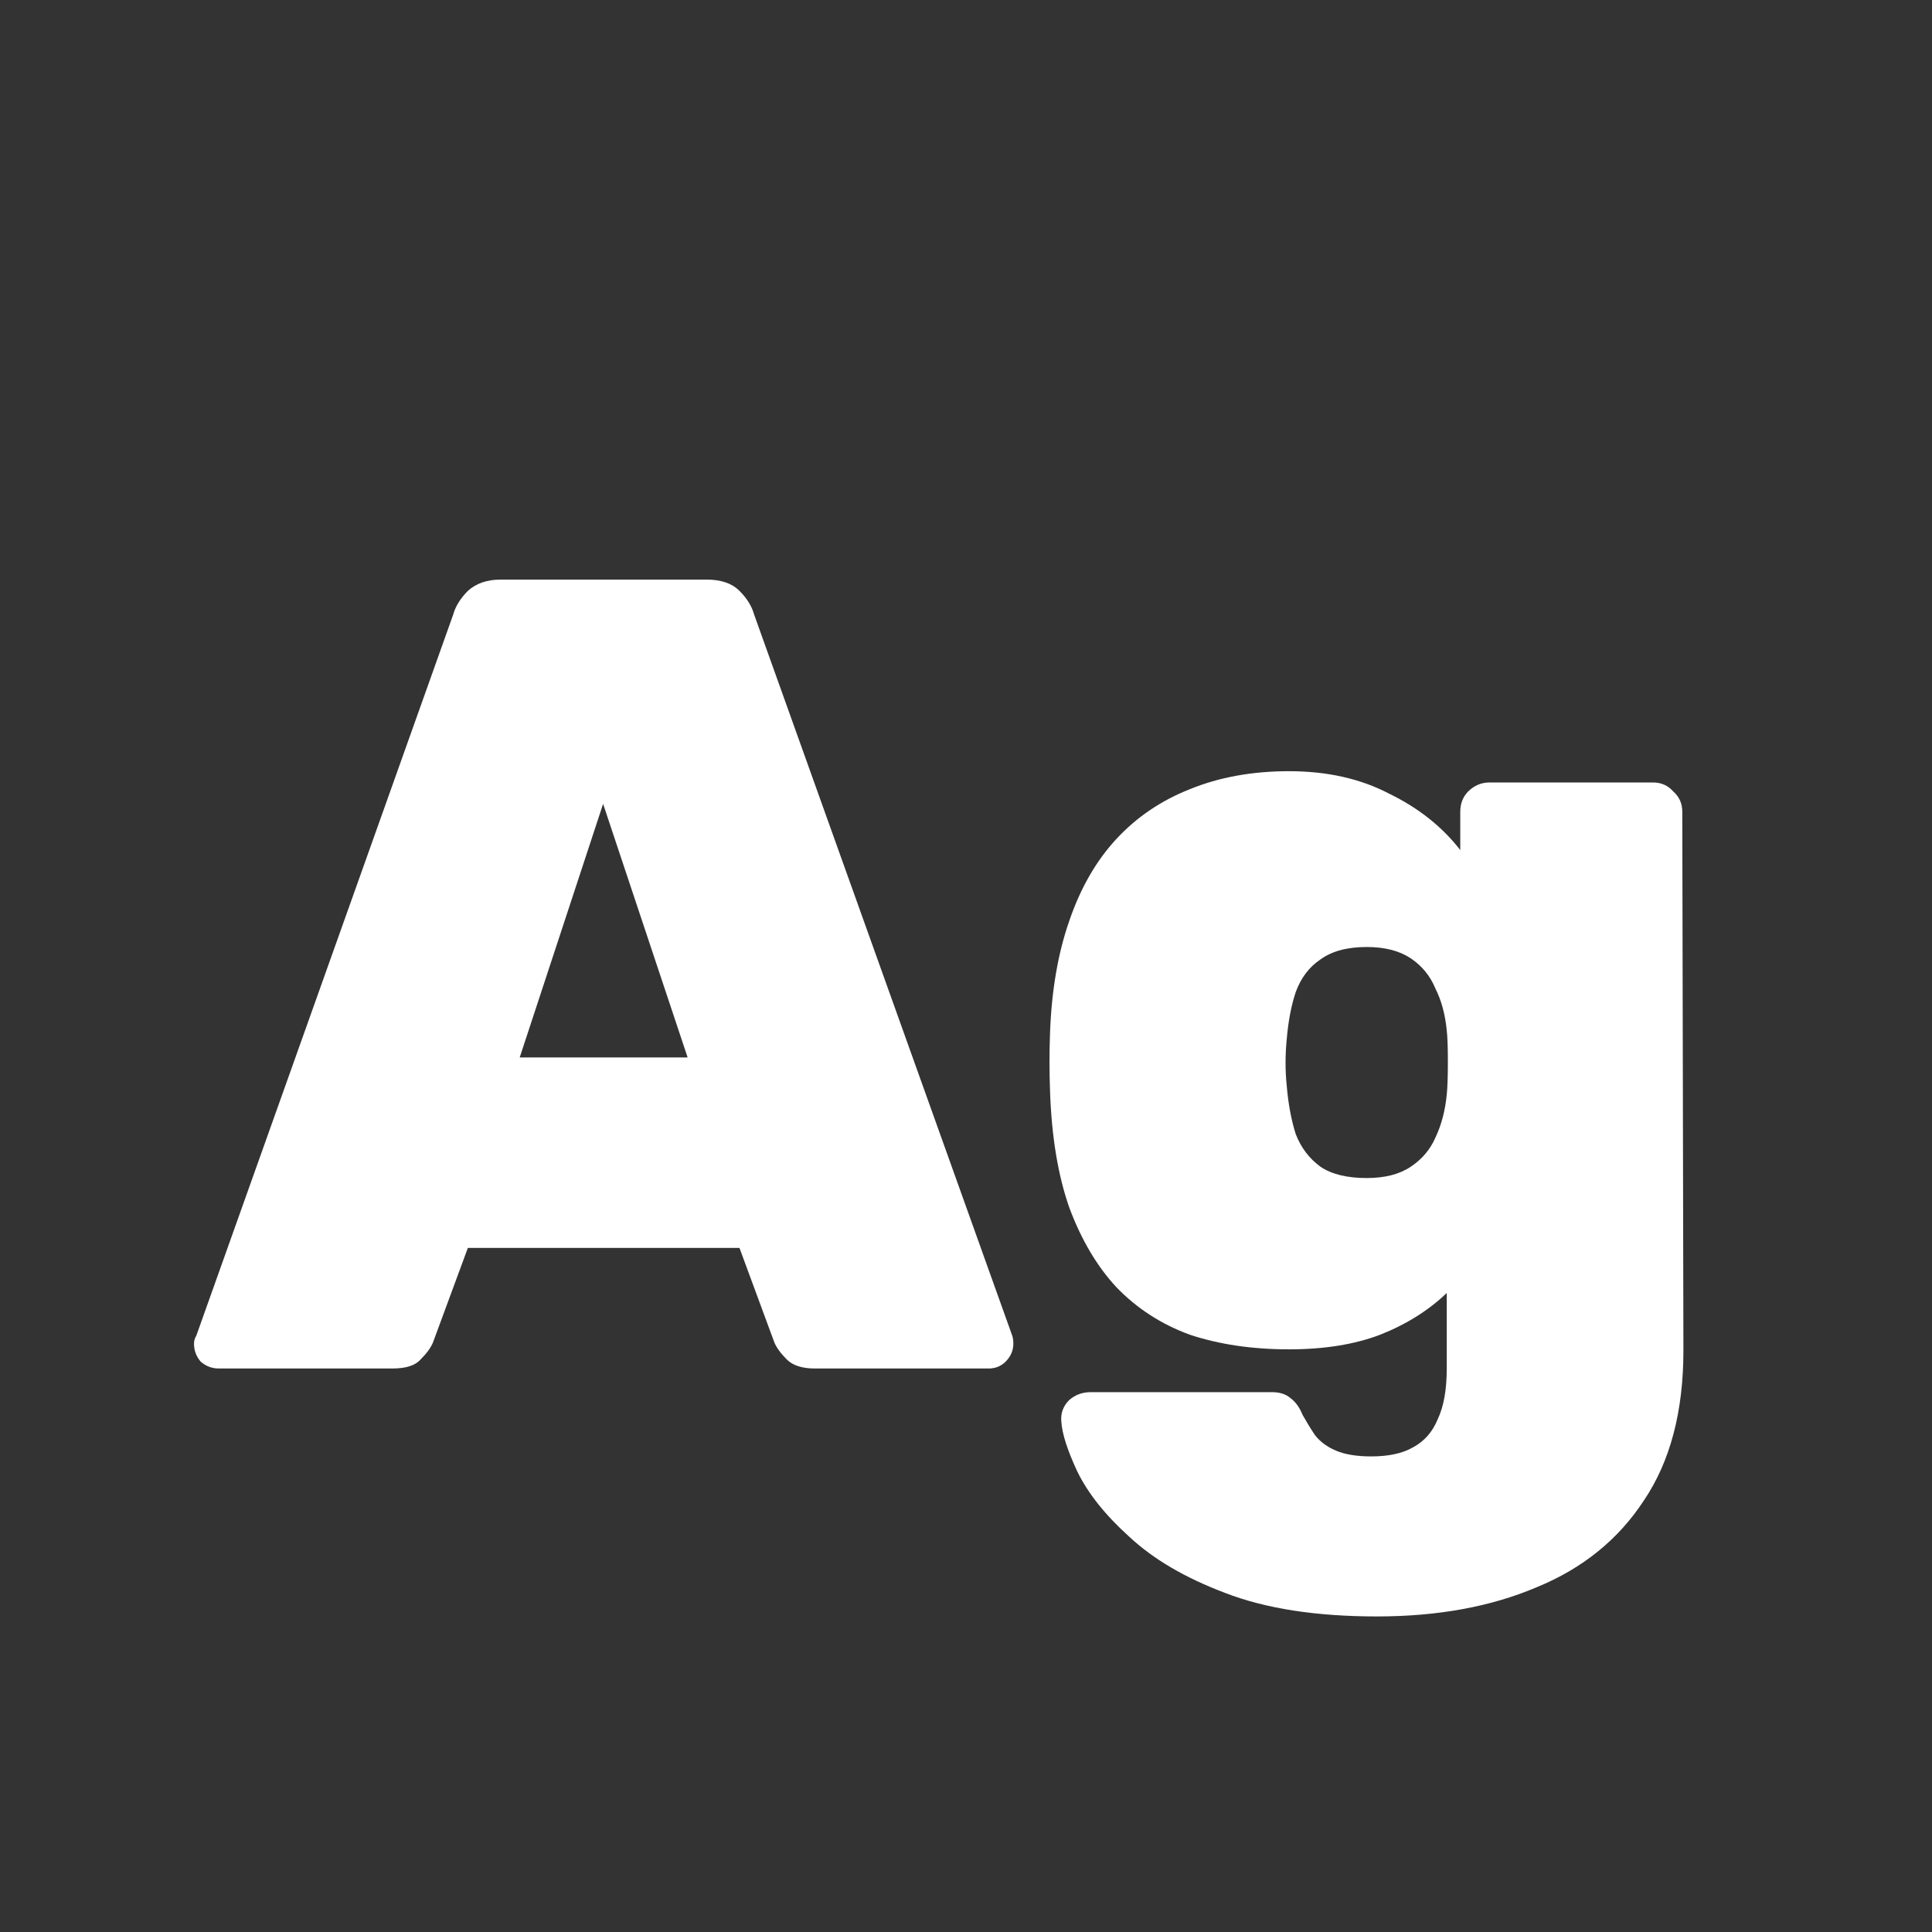 <svg width="24" height="24" viewBox="0 0 24 24" fill="none" xmlns="http://www.w3.org/2000/svg">
<rect x="0" y="0" width="24" height="24" fill="#333333" stroke="none"/>
<path d="M2.718 17C2.634 17 2.56 16.972 2.494 16.916C2.438 16.851 2.41 16.776 2.41 16.692C2.41 16.655 2.42 16.622 2.438 16.594L5.63 7.634C5.658 7.532 5.719 7.434 5.812 7.34C5.915 7.247 6.05 7.2 6.218 7.2H8.78C8.958 7.2 9.093 7.247 9.186 7.34C9.28 7.434 9.34 7.532 9.368 7.634L12.575 16.594C12.584 16.622 12.588 16.655 12.588 16.692C12.588 16.776 12.556 16.851 12.491 16.916C12.434 16.972 12.364 17 12.28 17H10.124C9.966 17 9.849 16.963 9.774 16.888C9.7 16.814 9.648 16.744 9.62 16.678L9.186 15.502H5.812L5.378 16.678C5.35 16.744 5.299 16.814 5.224 16.888C5.159 16.963 5.042 17 4.874 17H2.718ZM6.456 13.136H8.542L7.492 9.986L6.456 13.136ZM17.104 20.08C16.348 20.08 15.718 19.982 15.214 19.786C14.719 19.599 14.323 19.366 14.024 19.086C13.725 18.816 13.511 18.545 13.38 18.274C13.259 18.013 13.193 17.808 13.184 17.658C13.175 17.555 13.207 17.467 13.282 17.392C13.357 17.327 13.445 17.294 13.548 17.294H15.802C15.895 17.294 15.97 17.317 16.026 17.364C16.091 17.411 16.143 17.481 16.18 17.574C16.227 17.658 16.278 17.742 16.334 17.826C16.399 17.91 16.488 17.976 16.6 18.022C16.712 18.069 16.857 18.092 17.034 18.092C17.249 18.092 17.421 18.055 17.552 17.98C17.692 17.905 17.795 17.789 17.86 17.63C17.935 17.471 17.972 17.262 17.972 17V16.062C17.748 16.277 17.473 16.45 17.146 16.58C16.829 16.701 16.451 16.762 16.012 16.762C15.555 16.762 15.144 16.701 14.78 16.58C14.425 16.45 14.122 16.253 13.87 15.992C13.627 15.731 13.431 15.399 13.282 14.998C13.142 14.597 13.063 14.116 13.044 13.556C13.035 13.313 13.035 13.071 13.044 12.828C13.063 12.306 13.142 11.844 13.282 11.442C13.422 11.031 13.618 10.691 13.87 10.42C14.122 10.149 14.425 9.944 14.78 9.804C15.144 9.655 15.555 9.58 16.012 9.58C16.488 9.58 16.903 9.674 17.258 9.86C17.622 10.037 17.916 10.271 18.14 10.56V10.084C18.14 9.982 18.173 9.898 18.238 9.832C18.313 9.758 18.401 9.72 18.504 9.72H20.534C20.637 9.72 20.721 9.758 20.786 9.832C20.861 9.898 20.898 9.982 20.898 10.084L20.912 16.776C20.912 17.532 20.749 18.153 20.422 18.638C20.105 19.123 19.661 19.483 19.092 19.716C18.523 19.959 17.86 20.08 17.104 20.08ZM16.978 14.634C17.202 14.634 17.384 14.588 17.524 14.494C17.664 14.401 17.767 14.28 17.832 14.13C17.907 13.972 17.953 13.794 17.972 13.598C17.981 13.514 17.986 13.379 17.986 13.192C17.986 13.005 17.981 12.875 17.972 12.8C17.953 12.604 17.907 12.431 17.832 12.282C17.767 12.123 17.664 11.998 17.524 11.904C17.384 11.811 17.202 11.764 16.978 11.764C16.735 11.764 16.544 11.816 16.404 11.918C16.264 12.011 16.161 12.147 16.096 12.324C16.04 12.492 16.003 12.688 15.984 12.912C15.965 13.108 15.965 13.3 15.984 13.486C16.003 13.71 16.04 13.911 16.096 14.088C16.161 14.256 16.264 14.392 16.404 14.494C16.544 14.588 16.735 14.634 16.978 14.634Z" fill="white"/>
</svg>
